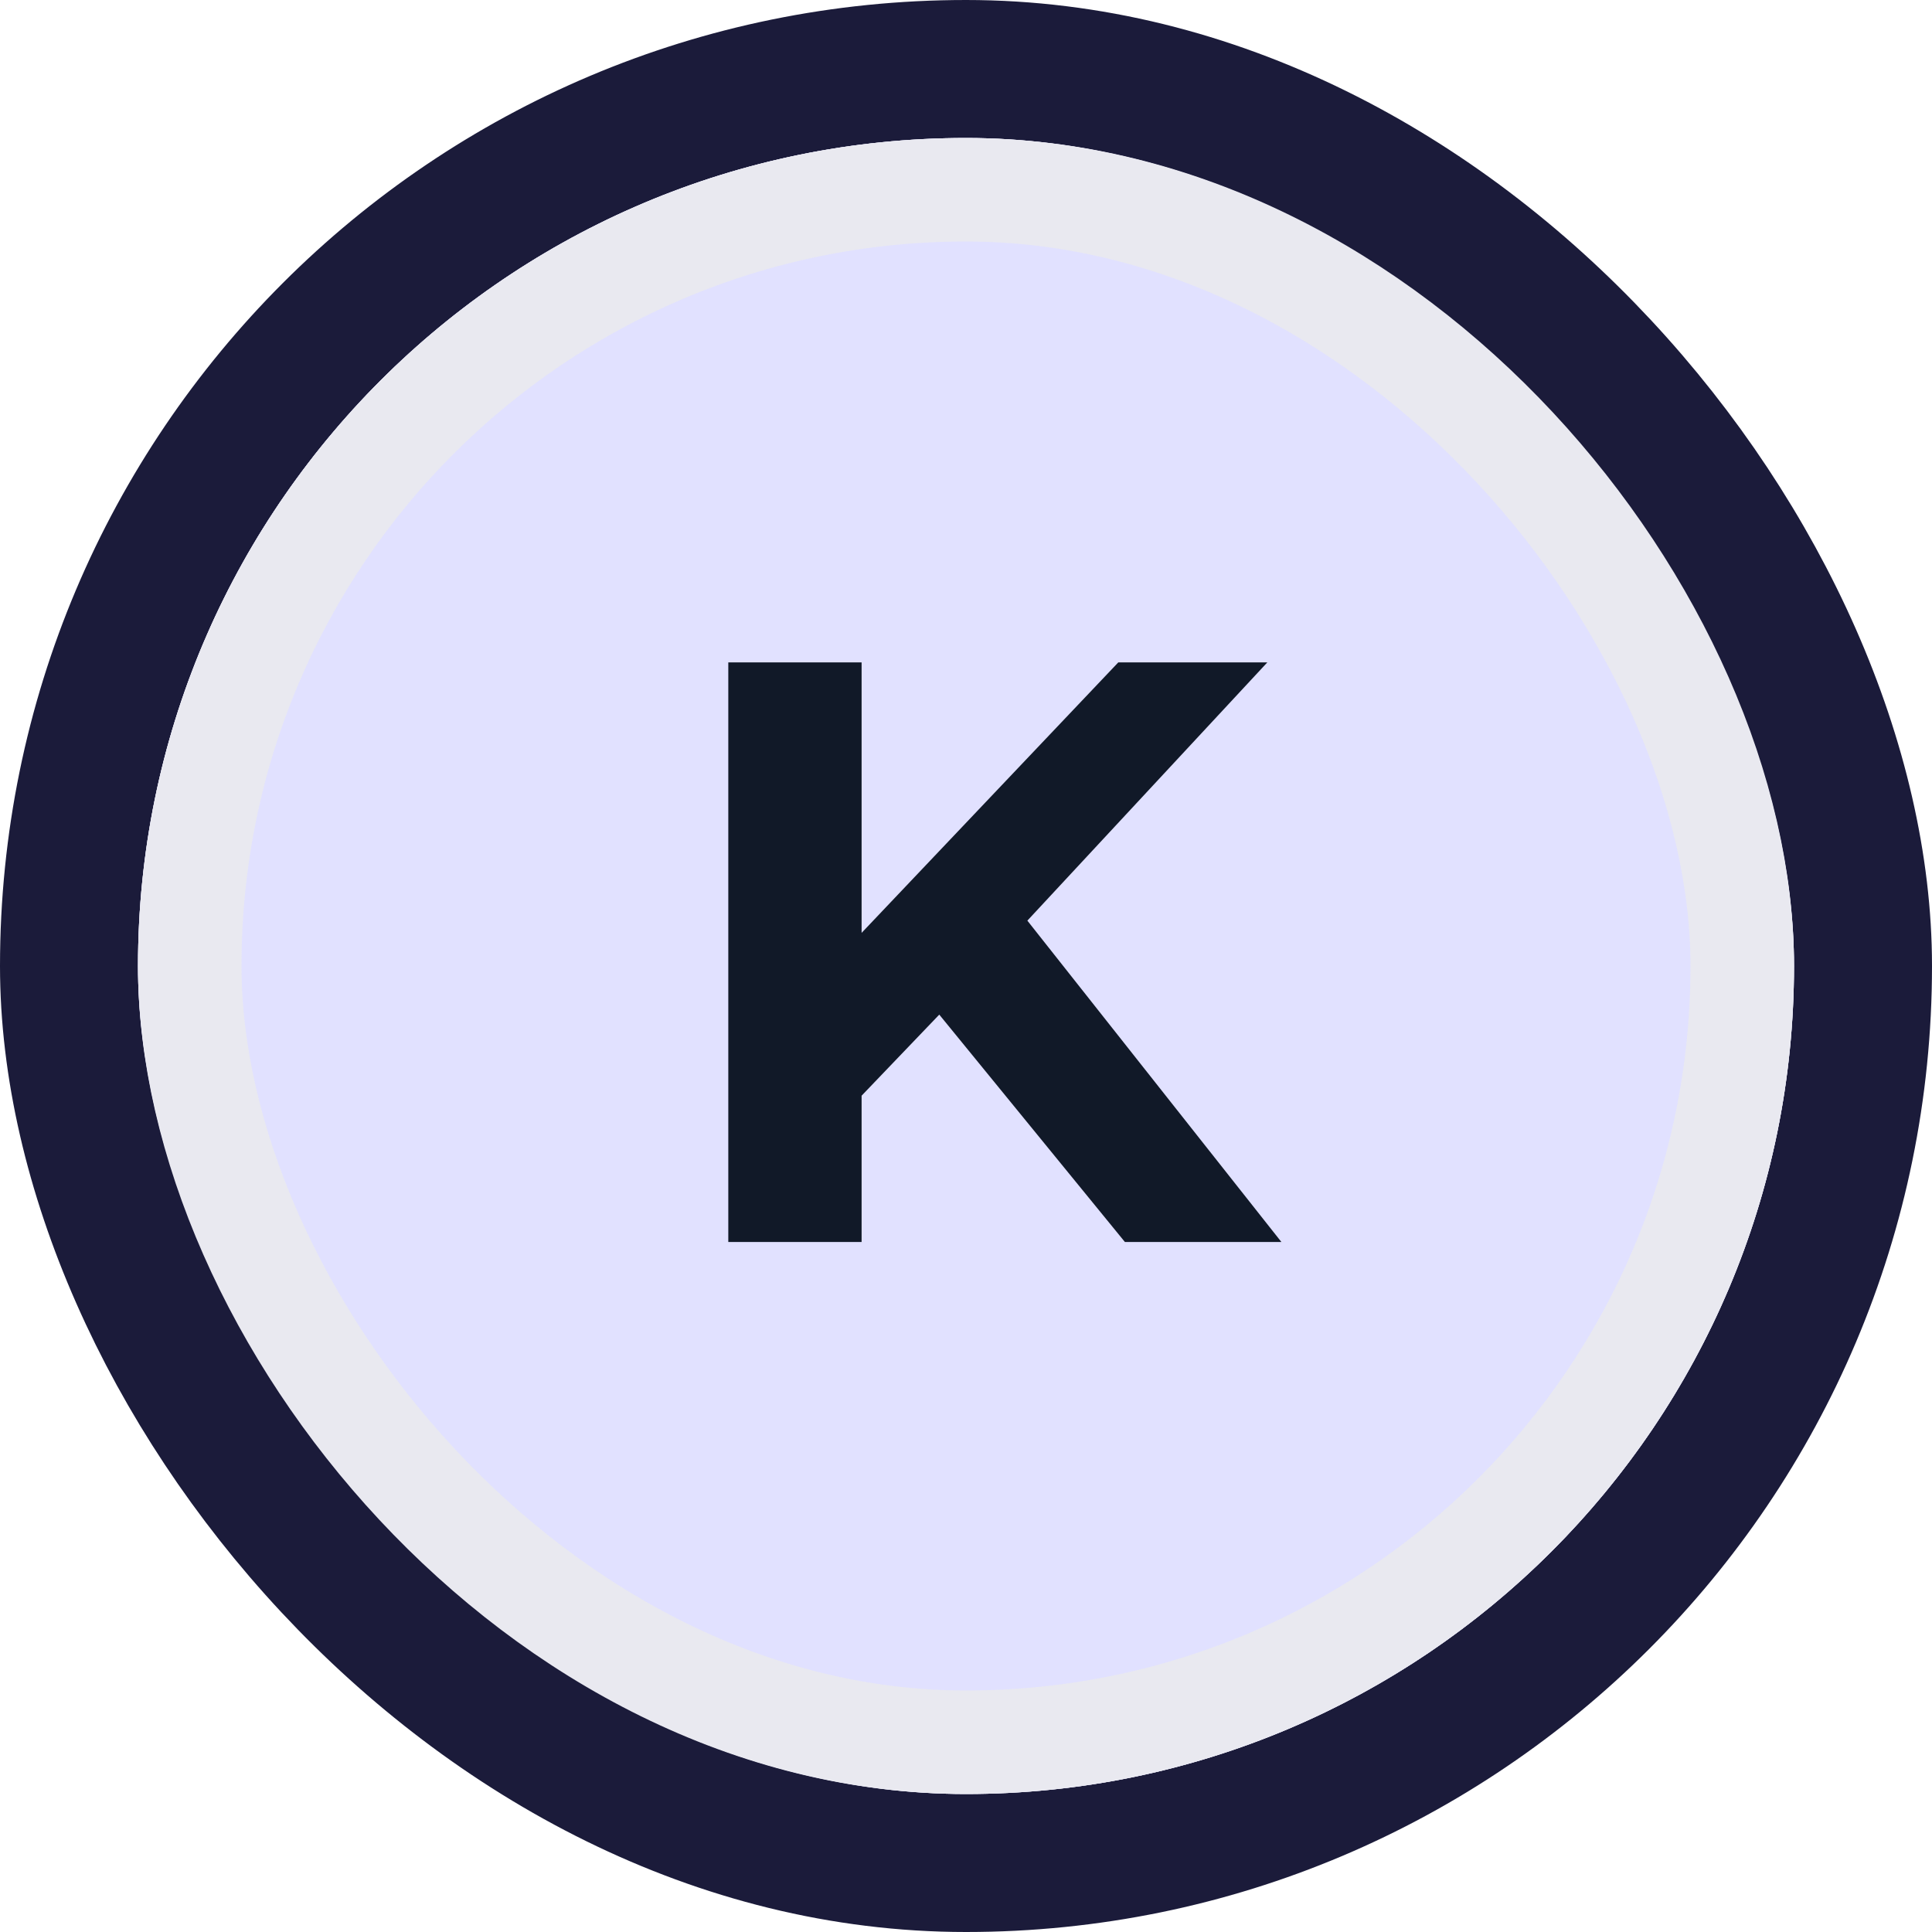 <svg width="28" height="28" viewBox="0 0 28 28" fill="none" xmlns="http://www.w3.org/2000/svg">
<rect x="1" y="1" width="26" height="26" rx="13" stroke="#1B1B3A" stroke-width="2"/>
<rect x="2" y="2" width="24" height="24" rx="12" fill="#E1E1FF"/>
<path d="M12.295 16.08L12.187 13.836L16.207 9.6H18.367L14.743 13.5L13.663 14.652L12.295 16.08ZM10.555 18V9.6H12.487V18H10.555ZM16.303 18L13.315 14.34L14.587 12.96L18.571 18H16.303Z" fill="#111928"/>
<rect x="2.75" y="2.75" width="22.5" height="22.5" rx="11.25" stroke="#E9E9F0" stroke-width="1.5"/>
</svg>
